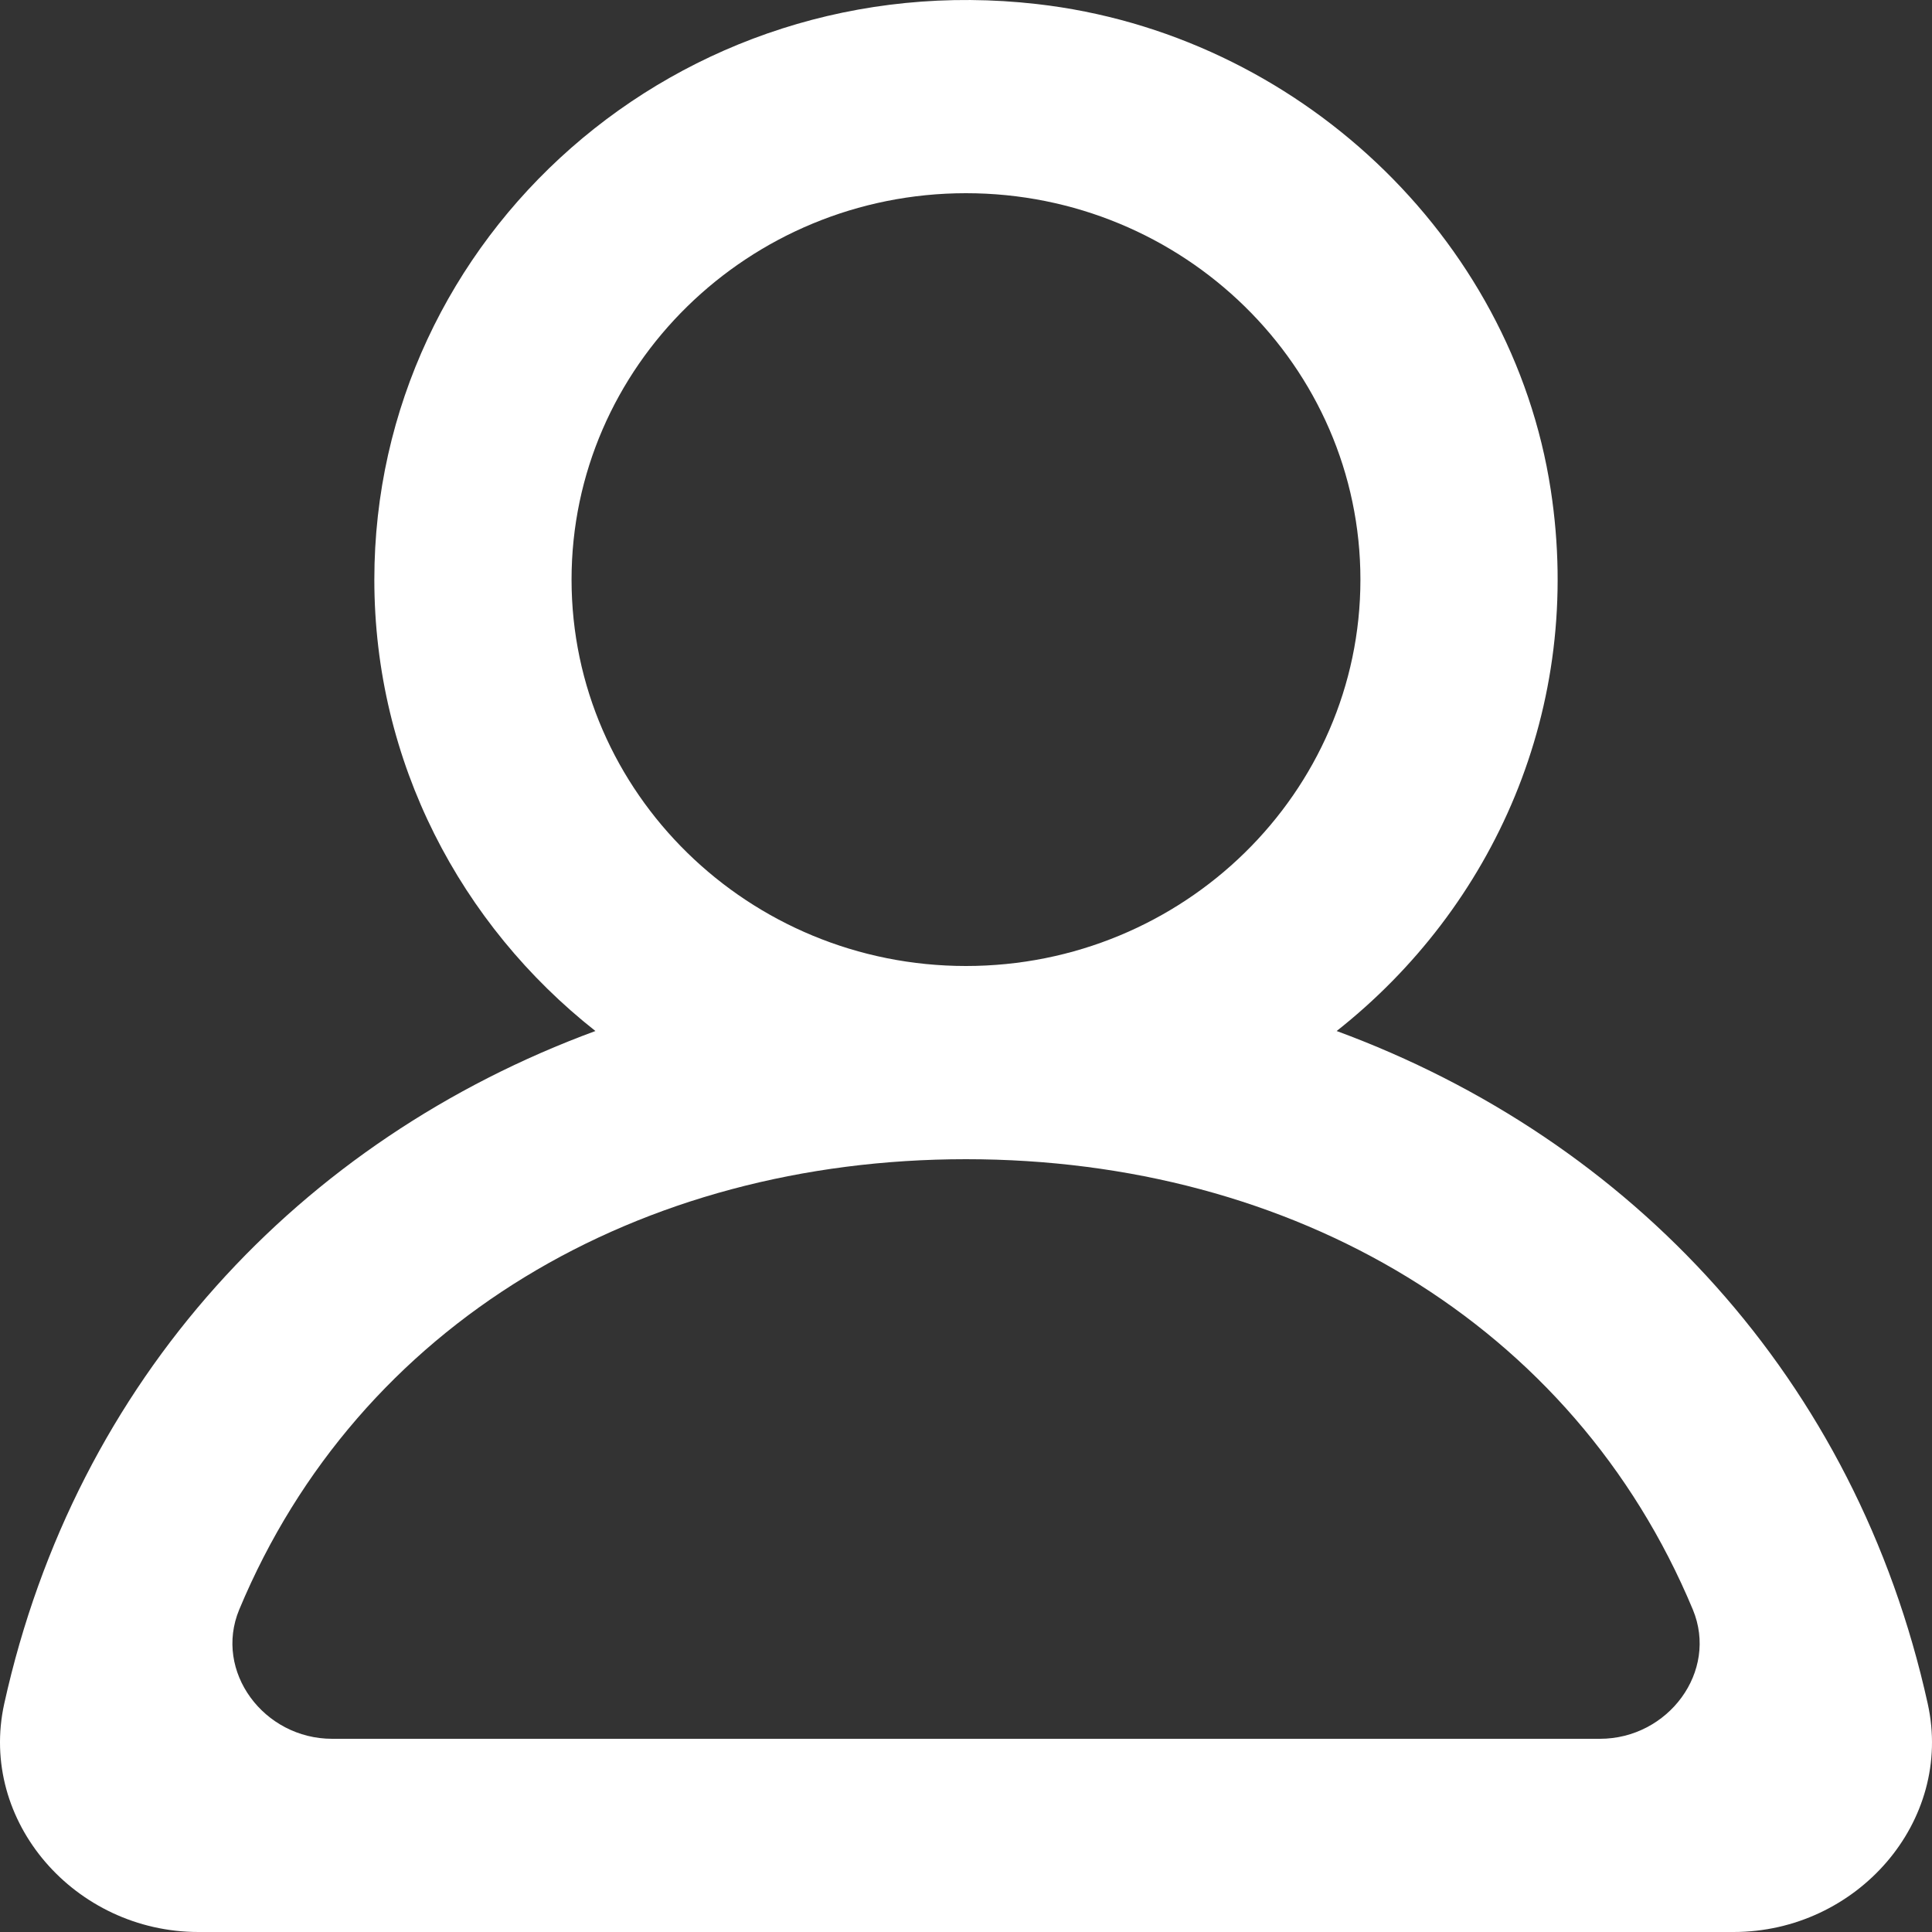 <svg width="200" height="200" viewBox="0 0 200 200" fill="none" xmlns="http://www.w3.org/2000/svg">
<rect x="0" y="0" width="200" height="200" fill="#333333" stroke="none"/>
<path fill-rule="evenodd" clip-rule="evenodd" d="M165.625 180H34.382C27.318 180 22.102 173.03 24.766 166.62C37.128 136.98 66.169 120 99.999 120C133.838 120 162.88 136.98 175.241 166.62C177.906 173.03 172.689 180 165.625 180ZM59.167 60C59.167 37.94 77.49 20 99.999 20C122.517 20 140.83 37.94 140.83 60C140.83 82.06 122.517 100 99.999 100C77.49 100 59.167 82.06 59.167 60ZM199.557 176.36C192.136 142.77 168.923 117.98 138.37 106.73C154.56 93.96 164.002 73.309 160.532 50.699C156.51 24.469 134.236 3.48 107.348 0.42C70.232 -3.81 38.751 24.49 38.751 60C38.751 78.9 47.693 95.74 61.637 106.73C31.074 117.98 7.872 142.77 0.44 176.36C-2.255 188.57 7.79 200 20.54 200H179.457C192.217 200 202.262 188.57 199.557 176.36Z" fill="white"/>
</svg>
